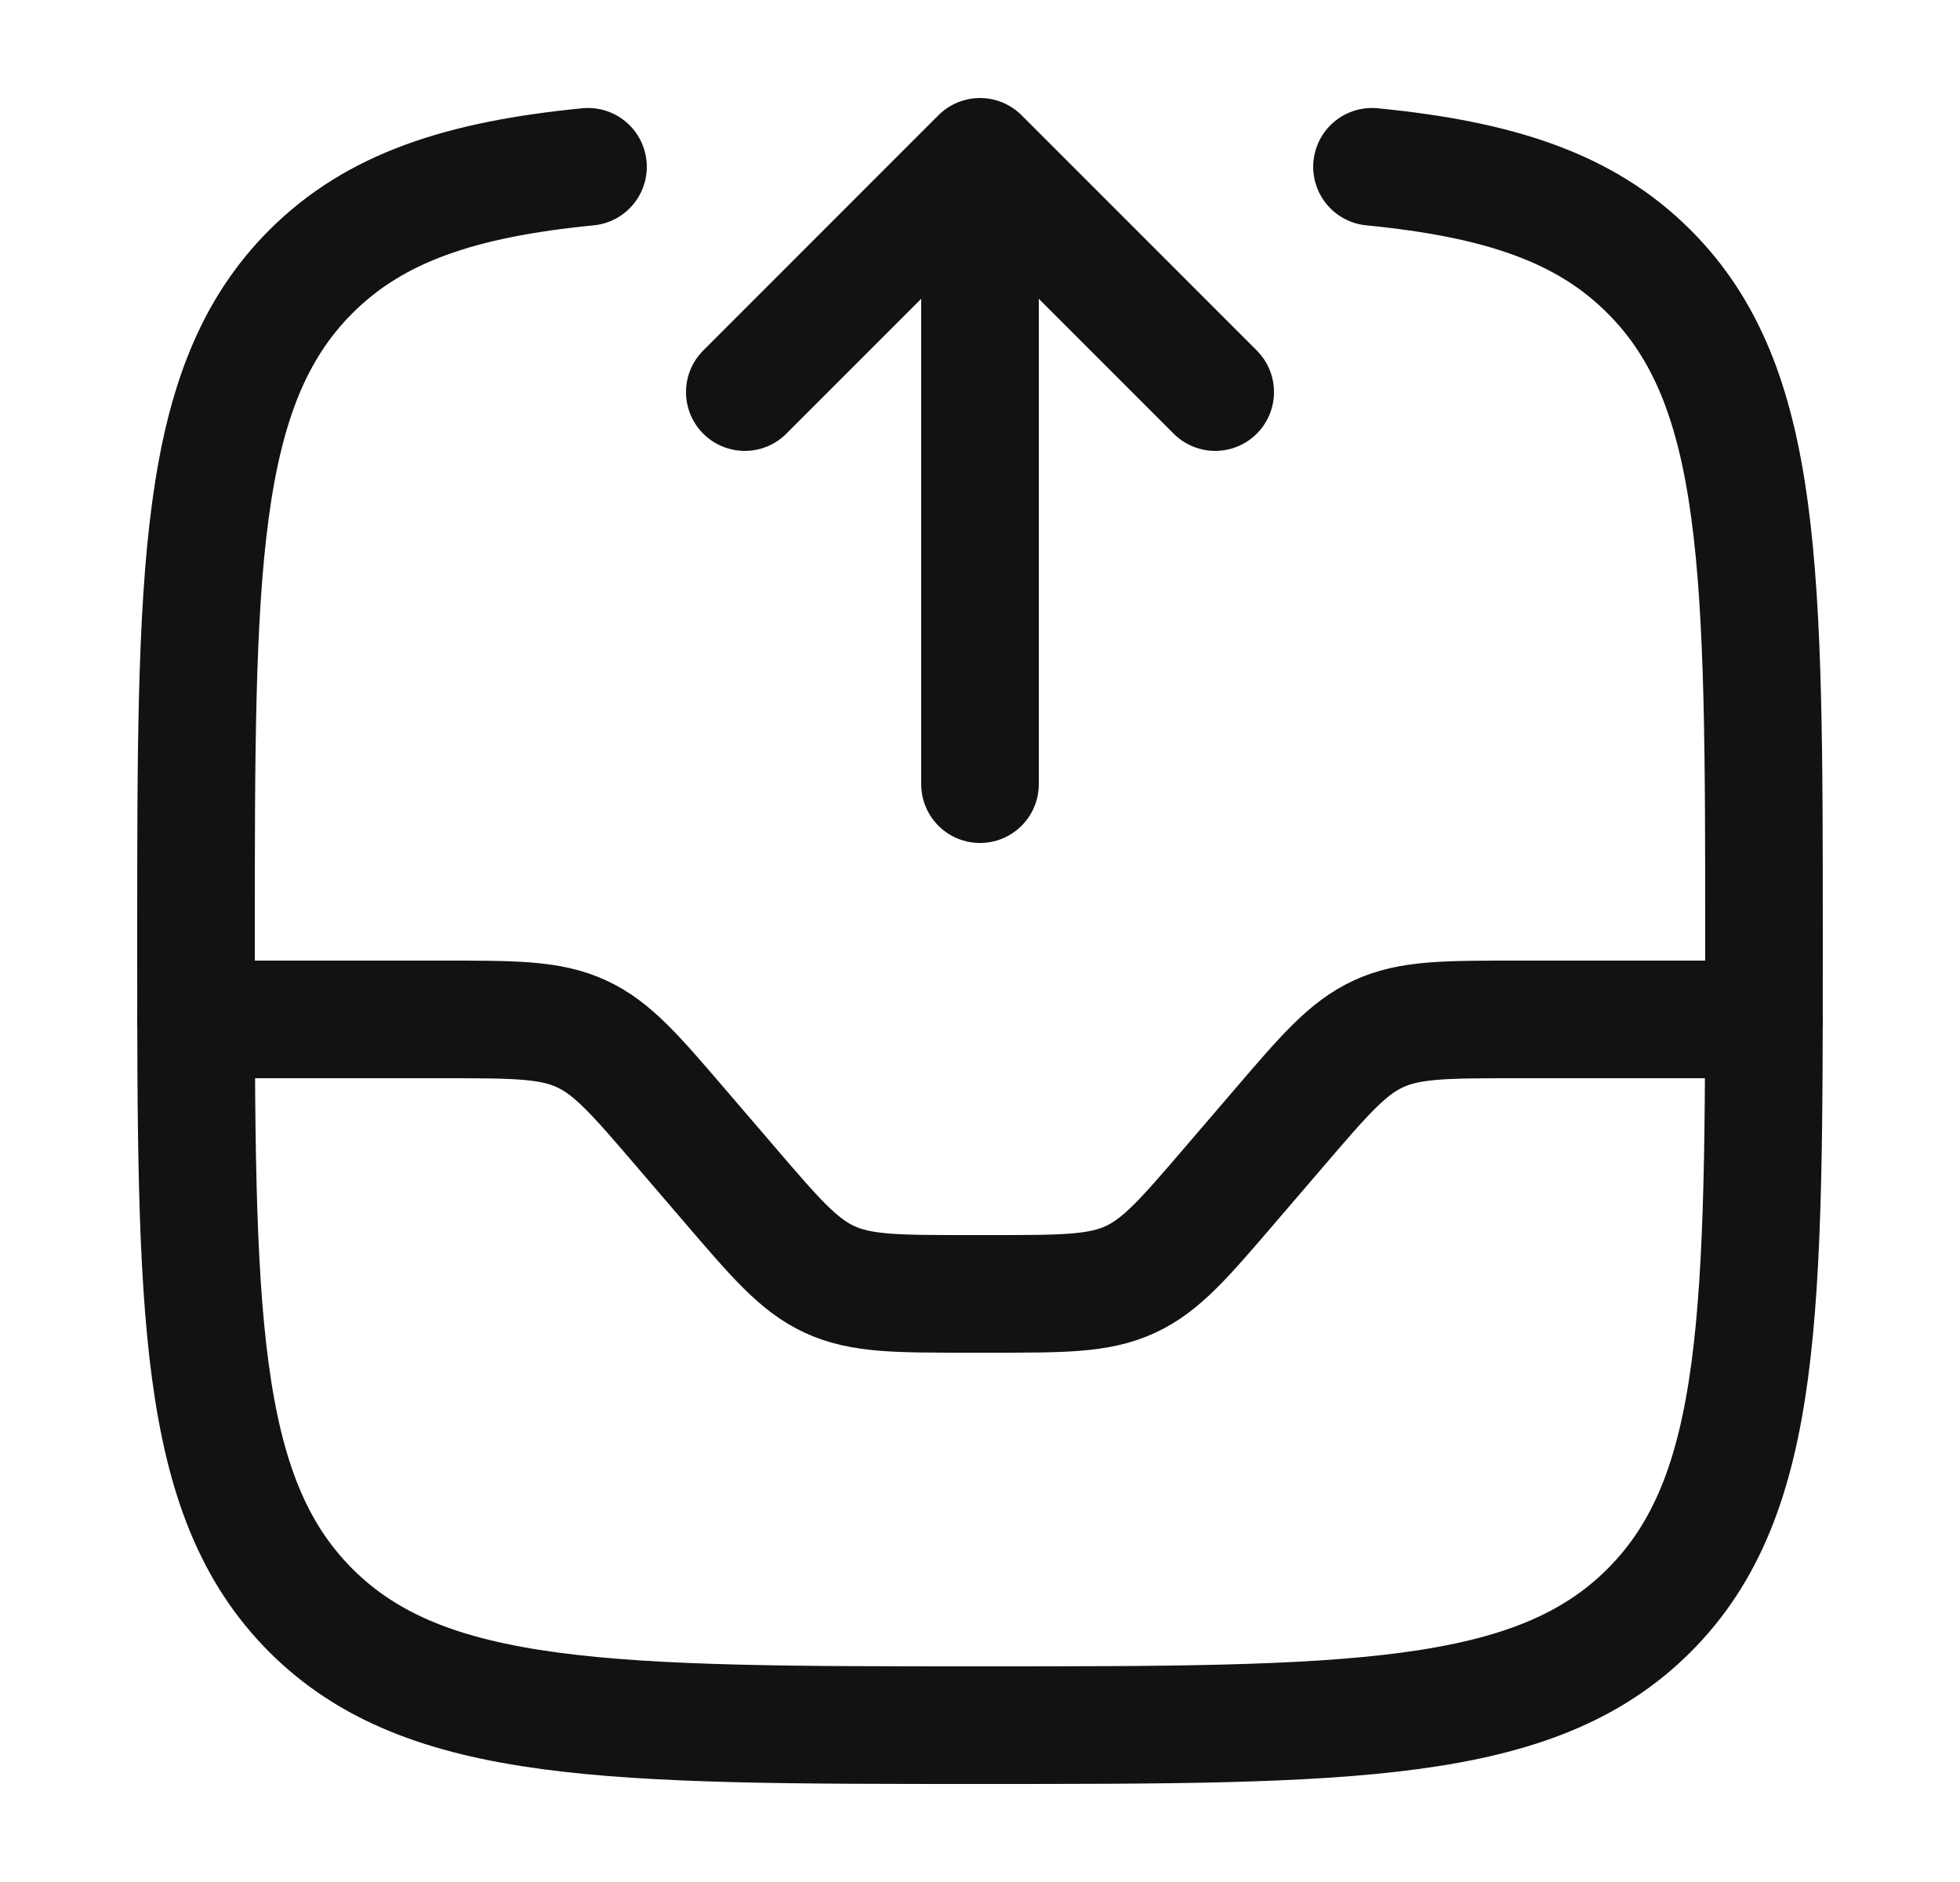 <svg width="25" height="24" viewBox="0 0 25 24" fill="none" xmlns="http://www.w3.org/2000/svg">
<g id="solar:inbox-out-linear">
<g id="Group">
<path id="Vector" d="M17.5 2.127C19.125 2.287 20.22 2.648 21.035 3.465C22.5 4.929 22.5 7.286 22.5 12C22.5 16.714 22.5 19.071 21.035 20.536C19.572 22 17.214 22 12.5 22C7.786 22 5.429 22 3.964 20.536C2.5 19.07 2.5 16.714 2.5 12C2.5 7.286 2.5 4.93 3.964 3.465C4.781 2.648 5.874 2.287 7.5 2.127" stroke="#121212" stroke-width="1.5" stroke-linecap="round"/>
<path id="Vector_2" d="M12.5 10V2M12.5 2L15.5 5M12.5 2L9.5 5" stroke="#121212" stroke-width="1.5" stroke-linecap="round" stroke-linejoin="round"/>
<path id="Vector_3" d="M2.5 13H5.66C6.565 13 7.018 13 7.416 13.183C7.814 13.366 8.108 13.71 8.697 14.397L9.303 15.103C9.892 15.79 10.186 16.134 10.584 16.317C10.982 16.5 11.434 16.5 12.34 16.5H12.66C13.565 16.5 14.018 16.5 14.416 16.317C14.814 16.134 15.108 15.79 15.697 15.103L16.303 14.397C16.892 13.71 17.186 13.366 17.584 13.183C17.982 13 18.434 13 19.34 13H22.5" stroke="#121212" stroke-width="1.5" stroke-linecap="round"/>
</g>
</g>
</svg>
